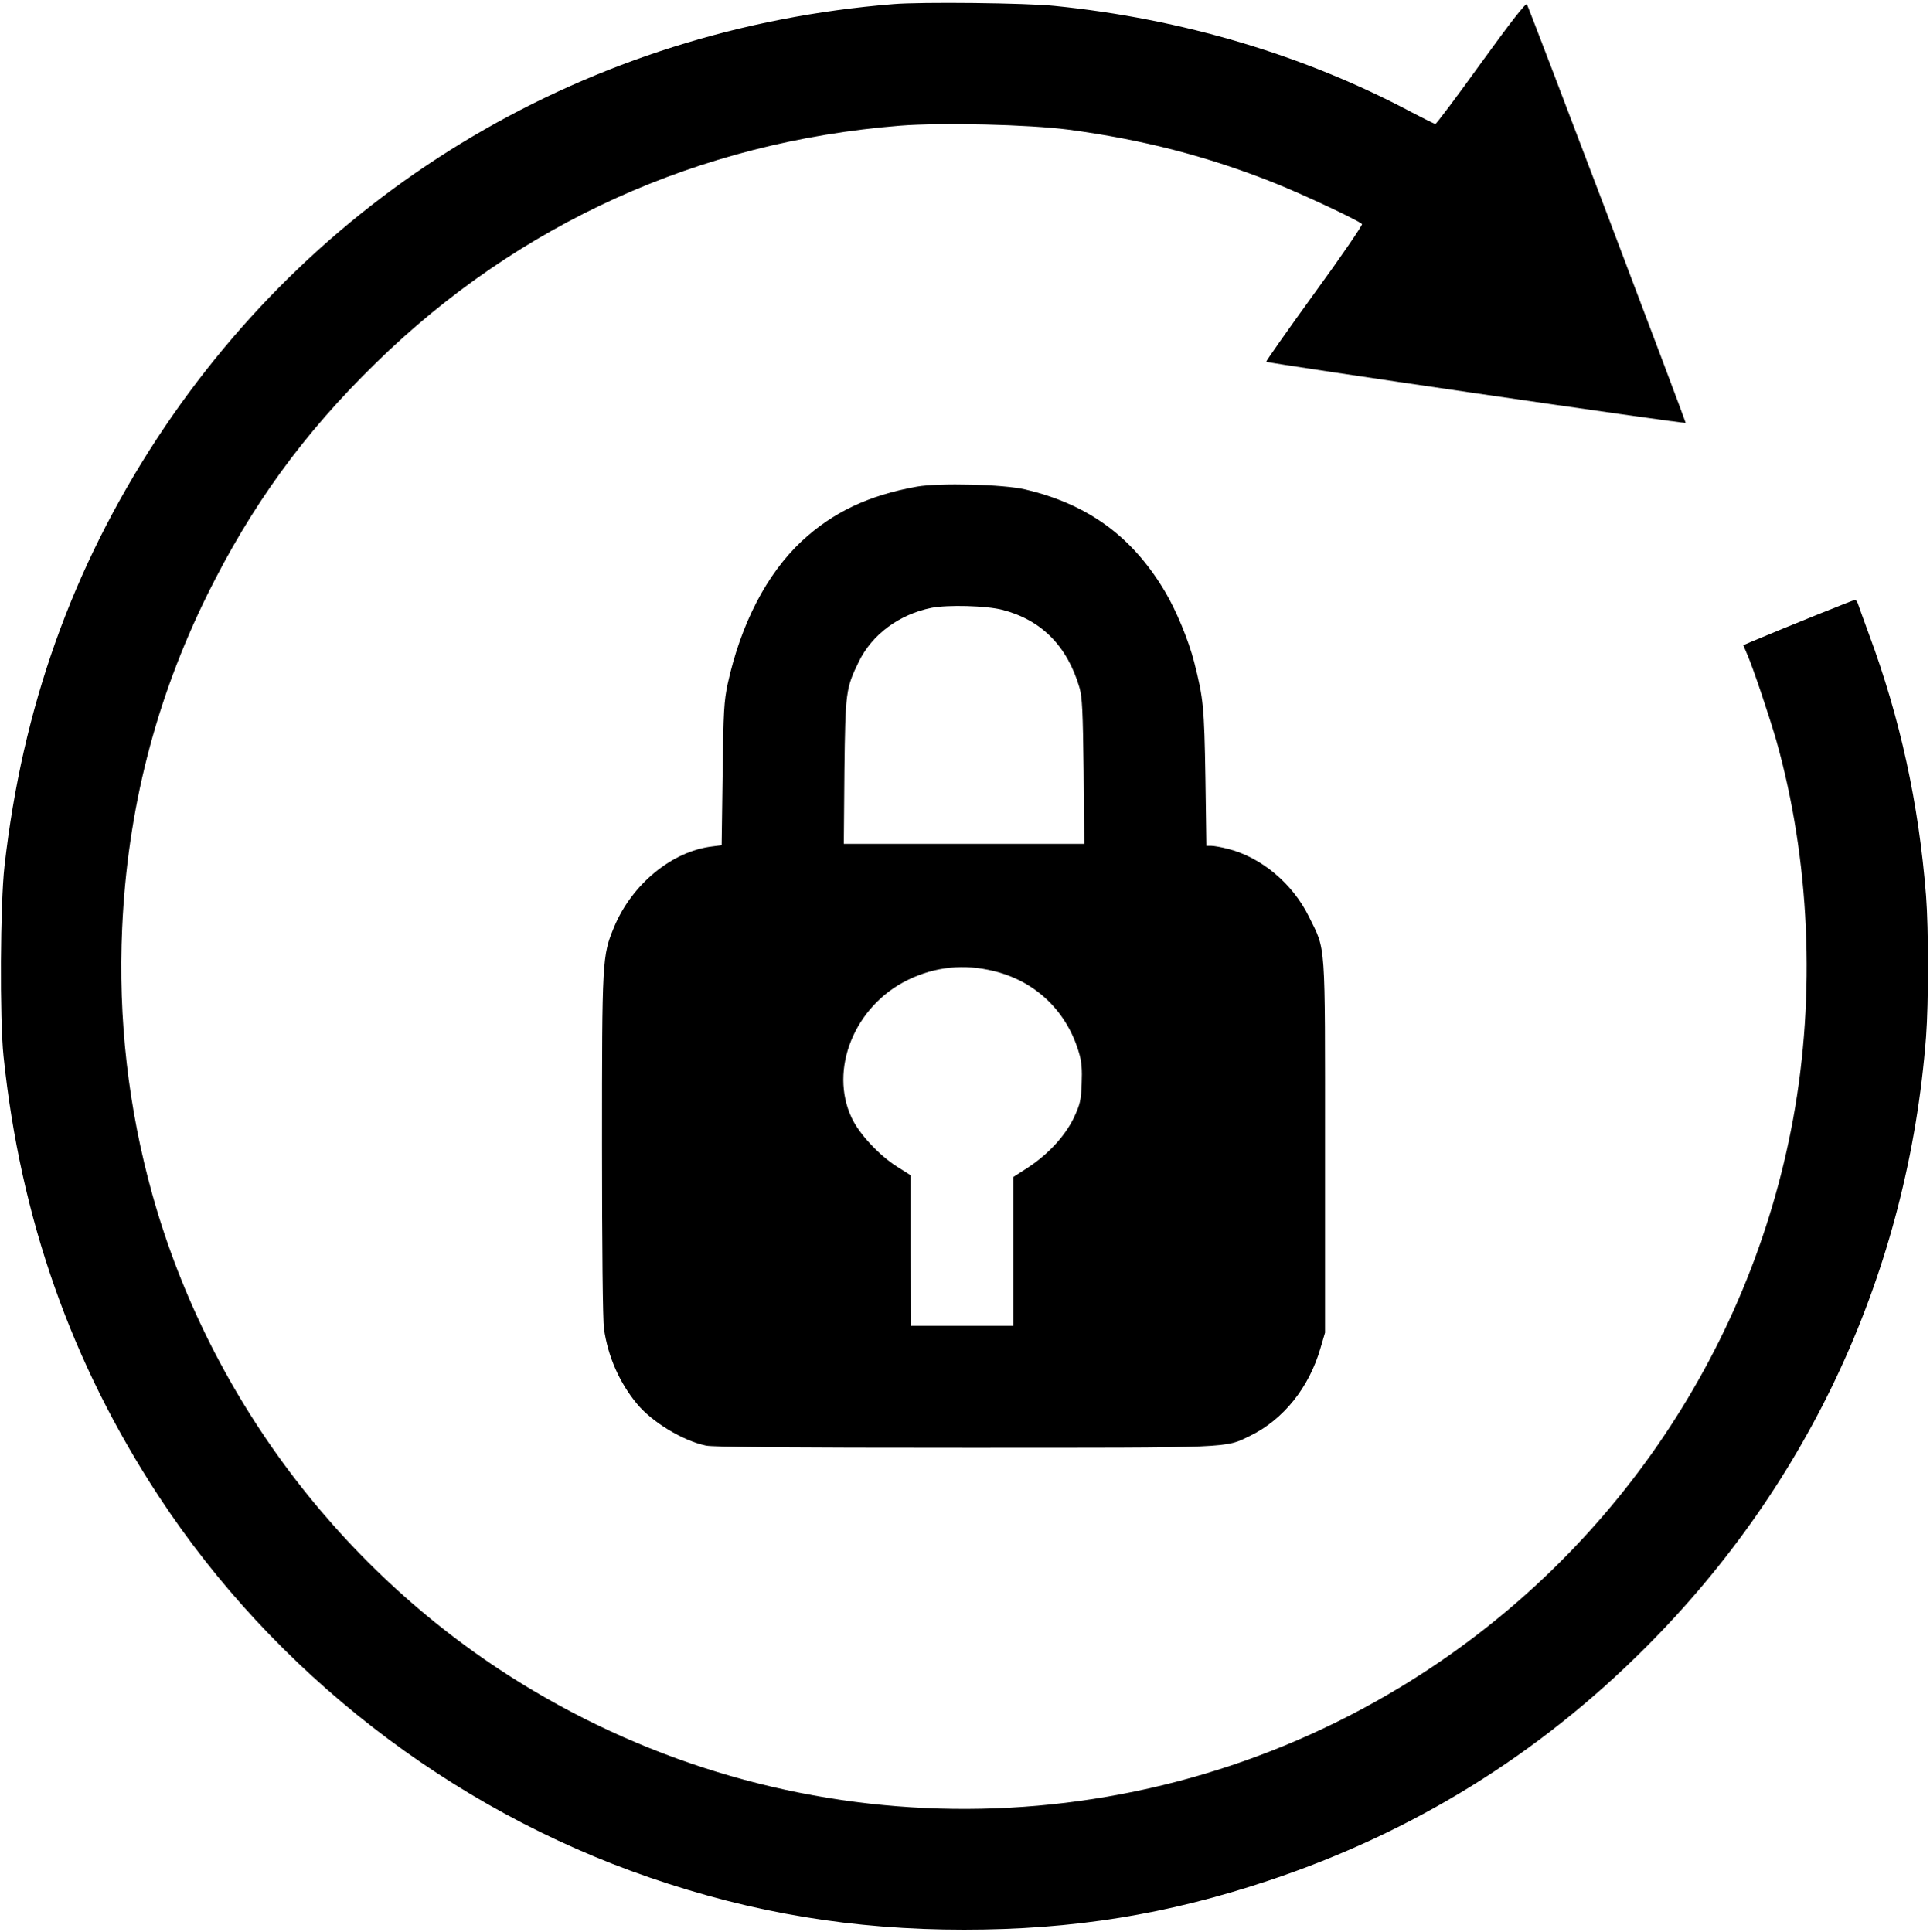 <?xml version="1.0" standalone="no"?>
<!DOCTYPE svg PUBLIC "-//W3C//DTD SVG 20010904//EN"
 "http://www.w3.org/TR/2001/REC-SVG-20010904/DTD/svg10.dtd">
<svg version="1.0" xmlns="http://www.w3.org/2000/svg"
 width="981pt" height="982pt" viewBox="0 0 981 982"
 preserveAspectRatio="xMidYMid meet">

<g transform="translate(0,982) scale(0.1,-0.1)"
fill="#000000" stroke="none">
<path d="M4540 9799 c-1542 -124 -2905 -929 -3743 -2210 -430 -658 -683 -1366
-774 -2171 -22 -193 -25 -777 -5 -968 86 -825 344 -1559 789 -2237 586 -894
1482 -1590 2495 -1938 526 -181 1034 -265 1598 -265 555 0 1033 77 1550 250
731 244 1369 638 1915 1185 836 836 1334 1920 1425 3104 13 172 13 550 0 717
-37 470 -132 904 -290 1329 -28 77 -54 148 -57 158 -3 9 -10 17 -15 17 -7 0
-345 -136 -530 -214 l-37 -16 20 -47 c31 -71 112 -314 148 -438 170 -604 201
-1291 85 -1925 -220 -1200 -948 -2253 -1996 -2887 -1353 -819 -3046 -826
-4407 -18 -941 558 -1642 1471 -1936 2520 -123 441 -175 895 -154 1358 27 600
169 1158 432 1692 225 455 489 820 858 1180 725 709 1643 1124 2663 1206 213
17 655 6 856 -20 375 -50 705 -135 1040 -268 147 -58 432 -192 453 -212 4 -4
-104 -163 -242 -352 -137 -189 -247 -346 -245 -348 7 -8 2129 -317 2132 -311
2 6 -792 2101 -807 2128 -5 9 -83 -91 -232 -297 -123 -171 -228 -311 -233
-311 -5 0 -59 27 -120 59 -544 290 -1168 476 -1816 541 -142 15 -678 21 -820
9z"/>
<path d="M4660 7346 c-245 -44 -427 -130 -586 -278 -177 -166 -308 -419 -375
-723 -19 -90 -22 -137 -26 -461 l-5 -361 -47 -6 c-205 -24 -409 -192 -500
-411 -60 -145 -61 -161 -61 -1110 0 -518 4 -889 10 -931 20 -141 79 -275 168
-382 77 -93 232 -187 350 -212 37 -8 426 -11 1315 -11 1386 0 1321 -2 1452 61
169 83 299 245 357 446 l23 78 0 945 c0 1068 5 993 -82 1170 -82 167 -241 301
-409 344 -34 9 -73 16 -87 16 l-25 0 -5 348 c-6 359 -10 401 -57 586 -29 113
-92 264 -148 358 -166 280 -392 445 -712 520 -111 26 -437 34 -550 14z m434
-626 c199 -51 331 -184 393 -396 14 -50 17 -116 21 -426 l3 -368 -611 0 -611
0 3 368 c5 406 7 422 73 558 68 139 206 241 370 274 83 16 277 11 359 -10z
m-41 -1837 c212 -52 371 -205 432 -417 13 -43 16 -85 13 -155 -3 -85 -8 -105
-39 -172 -45 -94 -130 -186 -233 -254 l-76 -49 0 -378 0 -378 -260 0 -260 0
-1 383 0 382 -71 45 c-90 57 -190 165 -228 245 -118 247 13 571 284 703 139
68 287 83 439 45z"/>
</g>
</svg>
